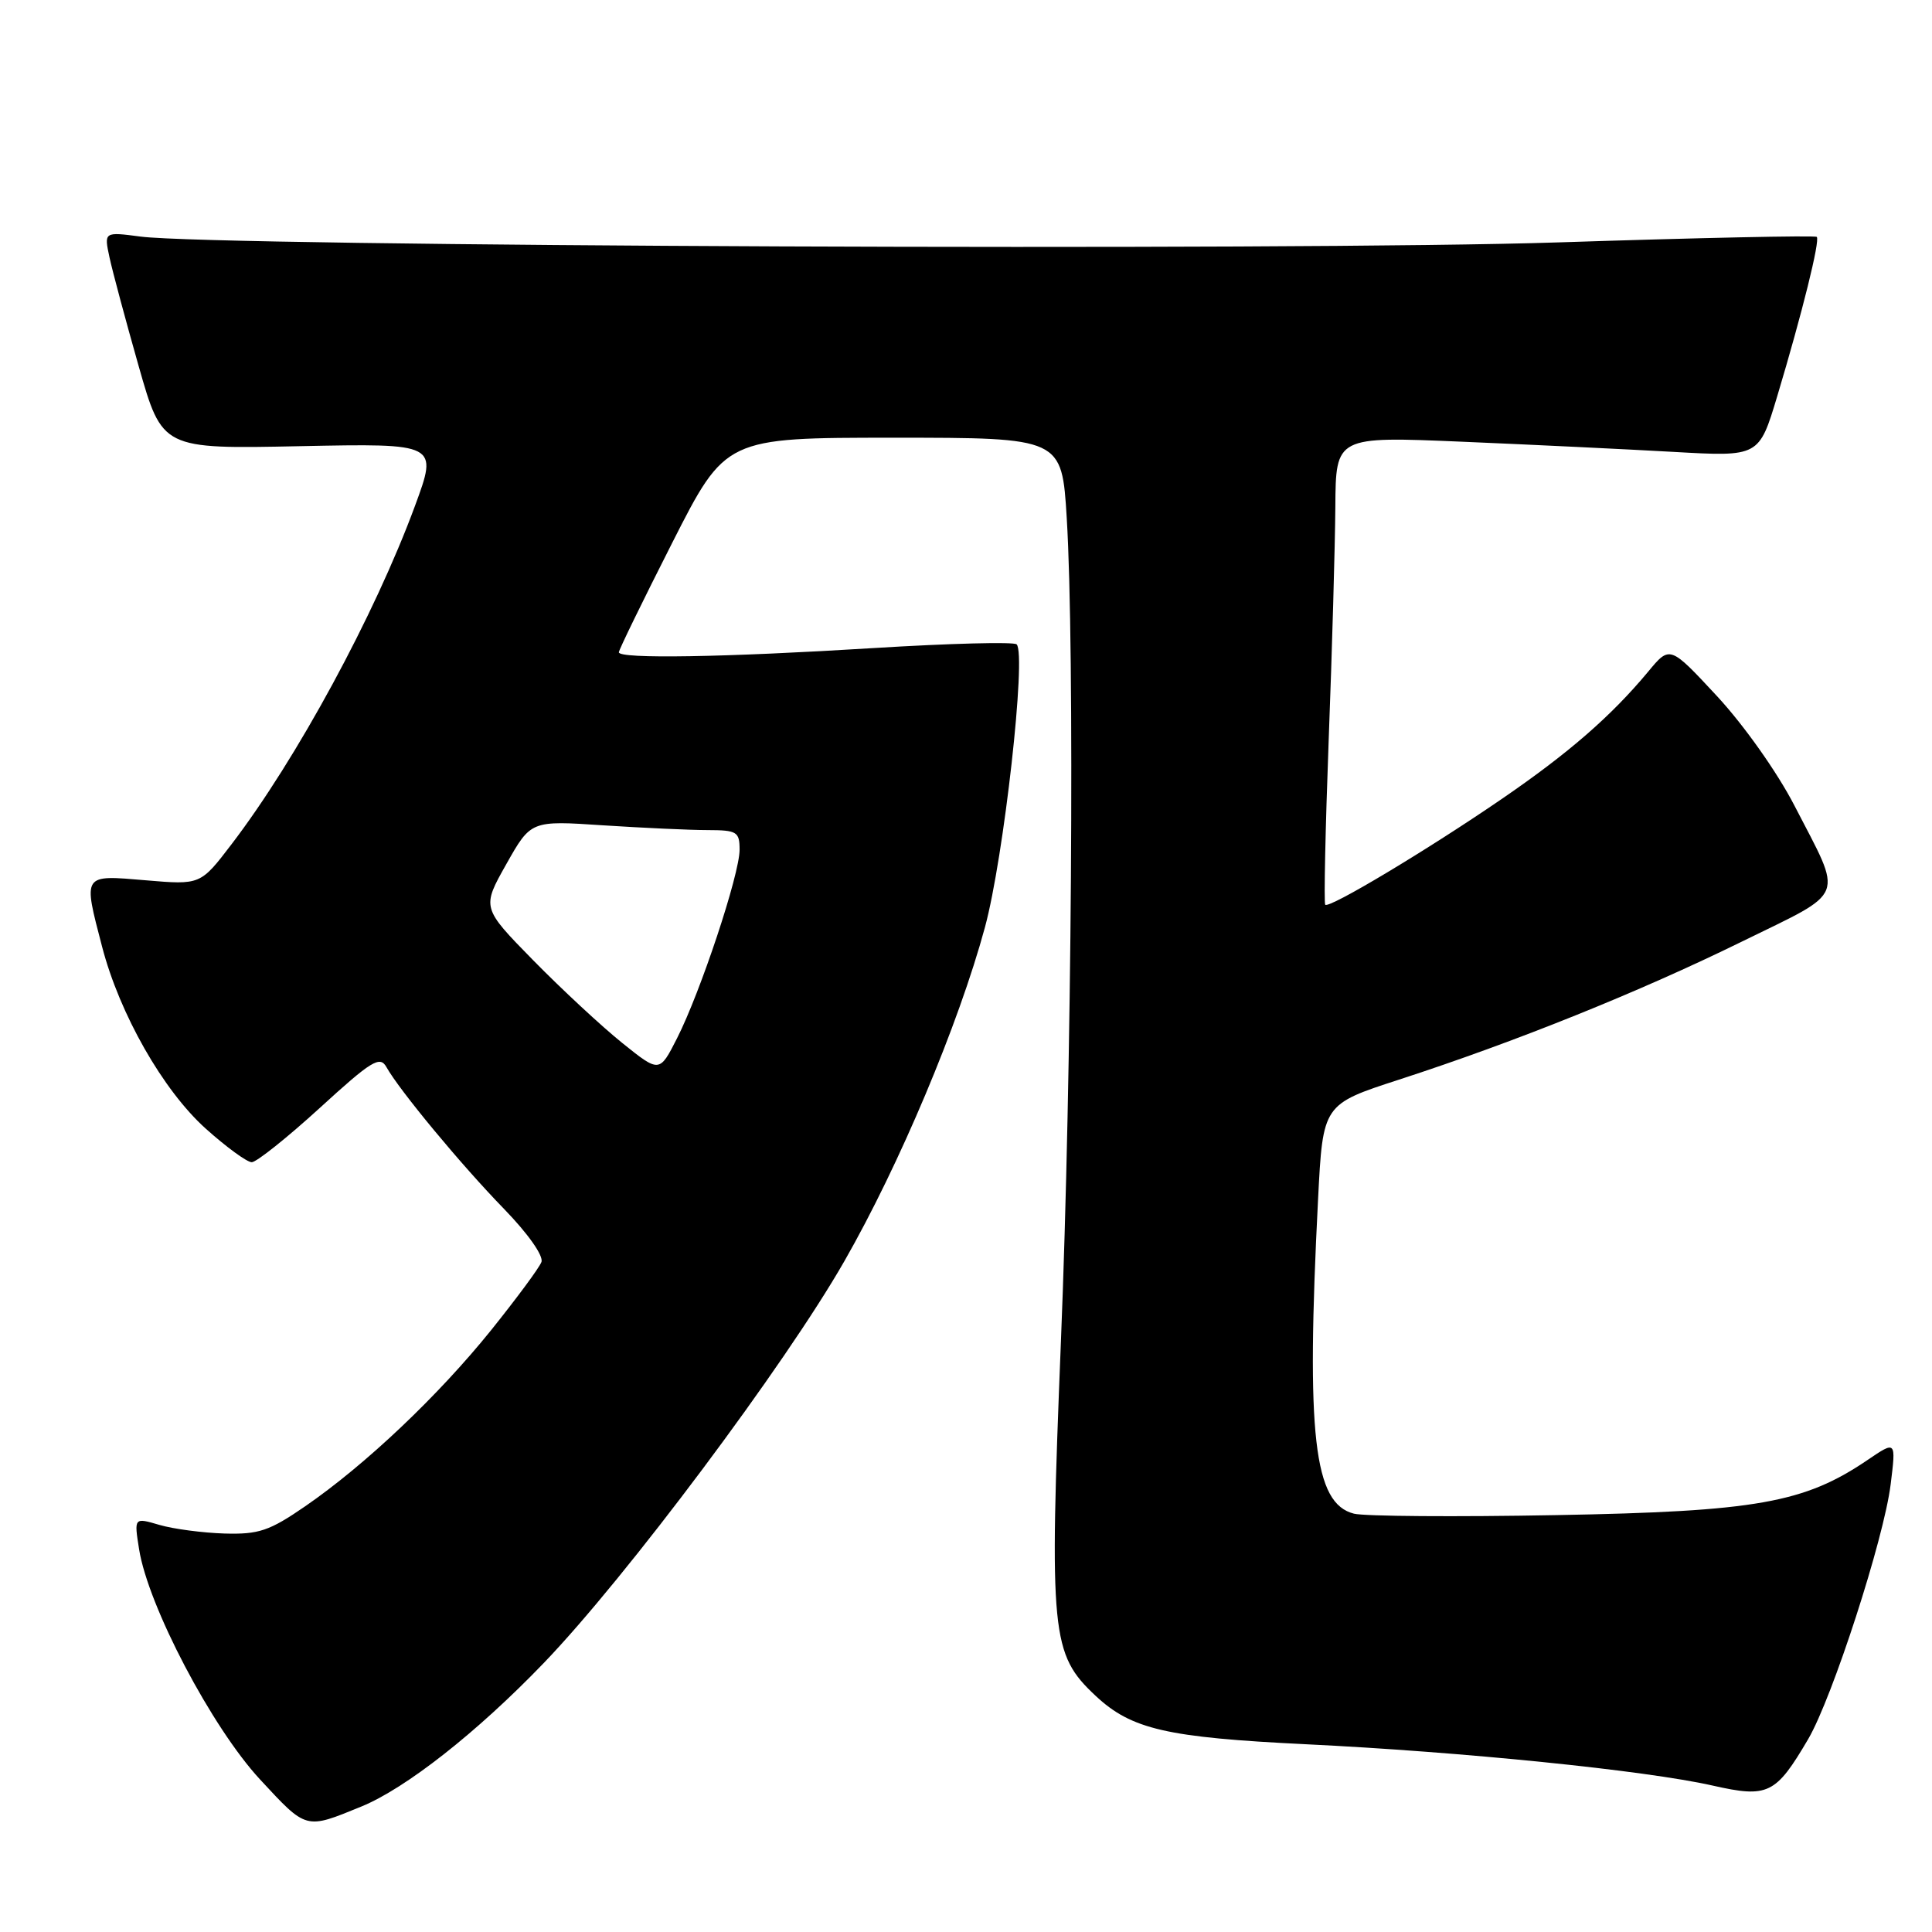<?xml version="1.0" encoding="UTF-8" standalone="no"?>
<!DOCTYPE svg PUBLIC "-//W3C//DTD SVG 1.1//EN" "http://www.w3.org/Graphics/SVG/1.1/DTD/svg11.dtd" >
<svg xmlns="http://www.w3.org/2000/svg" xmlns:xlink="http://www.w3.org/1999/xlink" version="1.1" viewBox="0 0 256 256">
 <g >
 <path fill="currentColor"
d=" M 47.87 239.38 C 53.77 236.97 63.23 229.53 72.04 220.37 C 82.91 209.08 104.02 180.87 111.89 167.10 C 119.17 154.38 127.03 135.71 130.51 122.87 C 133.01 113.66 136.03 86.69 134.71 85.38 C 134.36 85.03 125.84 85.25 115.79 85.87 C 95.96 87.10 82.00 87.33 82.00 86.43 C 82.00 86.12 85.18 79.60 89.07 71.93 C 96.14 58.00 96.14 58.00 118.42 58.00 C 140.70 58.00 140.70 58.00 141.35 68.66 C 142.41 86.02 142.02 142.06 140.58 177.69 C 139.02 216.59 139.27 219.18 145.17 224.70 C 149.92 229.15 154.60 230.22 173.00 231.12 C 193.84 232.13 218.03 234.59 226.90 236.59 C 234.28 238.26 235.29 237.77 239.60 230.43 C 242.81 224.94 249.63 203.89 250.52 196.70 C 251.24 190.89 251.24 190.89 247.47 193.45 C 239.08 199.15 232.69 200.28 206.23 200.76 C 192.88 201.01 180.81 200.92 179.41 200.57 C 174.08 199.23 173.05 190.24 174.65 158.91 C 175.29 146.33 175.29 146.33 185.40 143.05 C 200.82 138.04 217.21 131.44 230.78 124.78 C 244.84 117.88 244.27 119.35 237.77 106.74 C 235.49 102.32 231.07 96.08 227.52 92.25 C 221.27 85.52 221.27 85.52 218.39 89.00 C 213.49 94.89 207.86 99.79 199.00 105.86 C 189.14 112.62 176.09 120.44 175.60 119.88 C 175.41 119.67 175.62 109.83 176.06 98.00 C 176.51 86.17 176.90 72.30 176.94 67.16 C 177.00 57.82 177.00 57.82 193.75 58.53 C 202.96 58.92 215.58 59.53 221.79 59.88 C 233.08 60.52 233.08 60.52 235.49 52.51 C 238.81 41.44 241.19 31.85 240.73 31.39 C 240.51 31.18 225.07 31.51 206.42 32.12 C 172.25 33.25 28.62 32.66 18.64 31.35 C 13.78 30.71 13.78 30.71 14.51 34.11 C 14.91 35.97 16.65 42.45 18.37 48.50 C 21.50 59.50 21.50 59.50 39.77 59.12 C 58.04 58.75 58.04 58.75 54.98 67.05 C 49.65 81.50 39.31 100.58 30.67 111.88 C 26.56 117.26 26.56 117.26 19.28 116.64 C 10.87 115.93 11.00 115.74 13.53 125.45 C 15.85 134.36 21.60 144.46 27.25 149.54 C 29.98 151.99 32.73 154.00 33.36 154.00 C 33.99 153.99 38.04 150.76 42.36 146.82 C 49.24 140.53 50.34 139.86 51.20 141.39 C 52.93 144.48 61.09 154.33 66.77 160.17 C 69.98 163.48 72.05 166.42 71.74 167.23 C 71.45 168.00 68.44 172.06 65.07 176.26 C 58.07 184.95 48.44 194.08 40.44 199.59 C 35.69 202.86 34.29 203.33 29.74 203.20 C 26.86 203.11 22.98 202.60 21.13 202.06 C 17.76 201.07 17.76 201.07 18.43 205.28 C 19.62 212.80 28.07 228.89 34.45 235.78 C 40.66 242.48 40.44 242.42 47.87 239.38 Z  M 82.44 138.19 C 79.72 136.00 74.42 131.08 70.66 127.25 C 63.83 120.28 63.83 120.28 67.09 114.50 C 70.35 108.72 70.35 108.72 79.92 109.36 C 85.19 109.70 91.41 109.99 93.75 109.99 C 97.66 110.00 98.00 110.21 98.00 112.60 C 98.00 115.85 92.82 131.46 89.71 137.58 C 87.38 142.16 87.38 142.16 82.44 138.19 Z "/>
</g>
</svg>